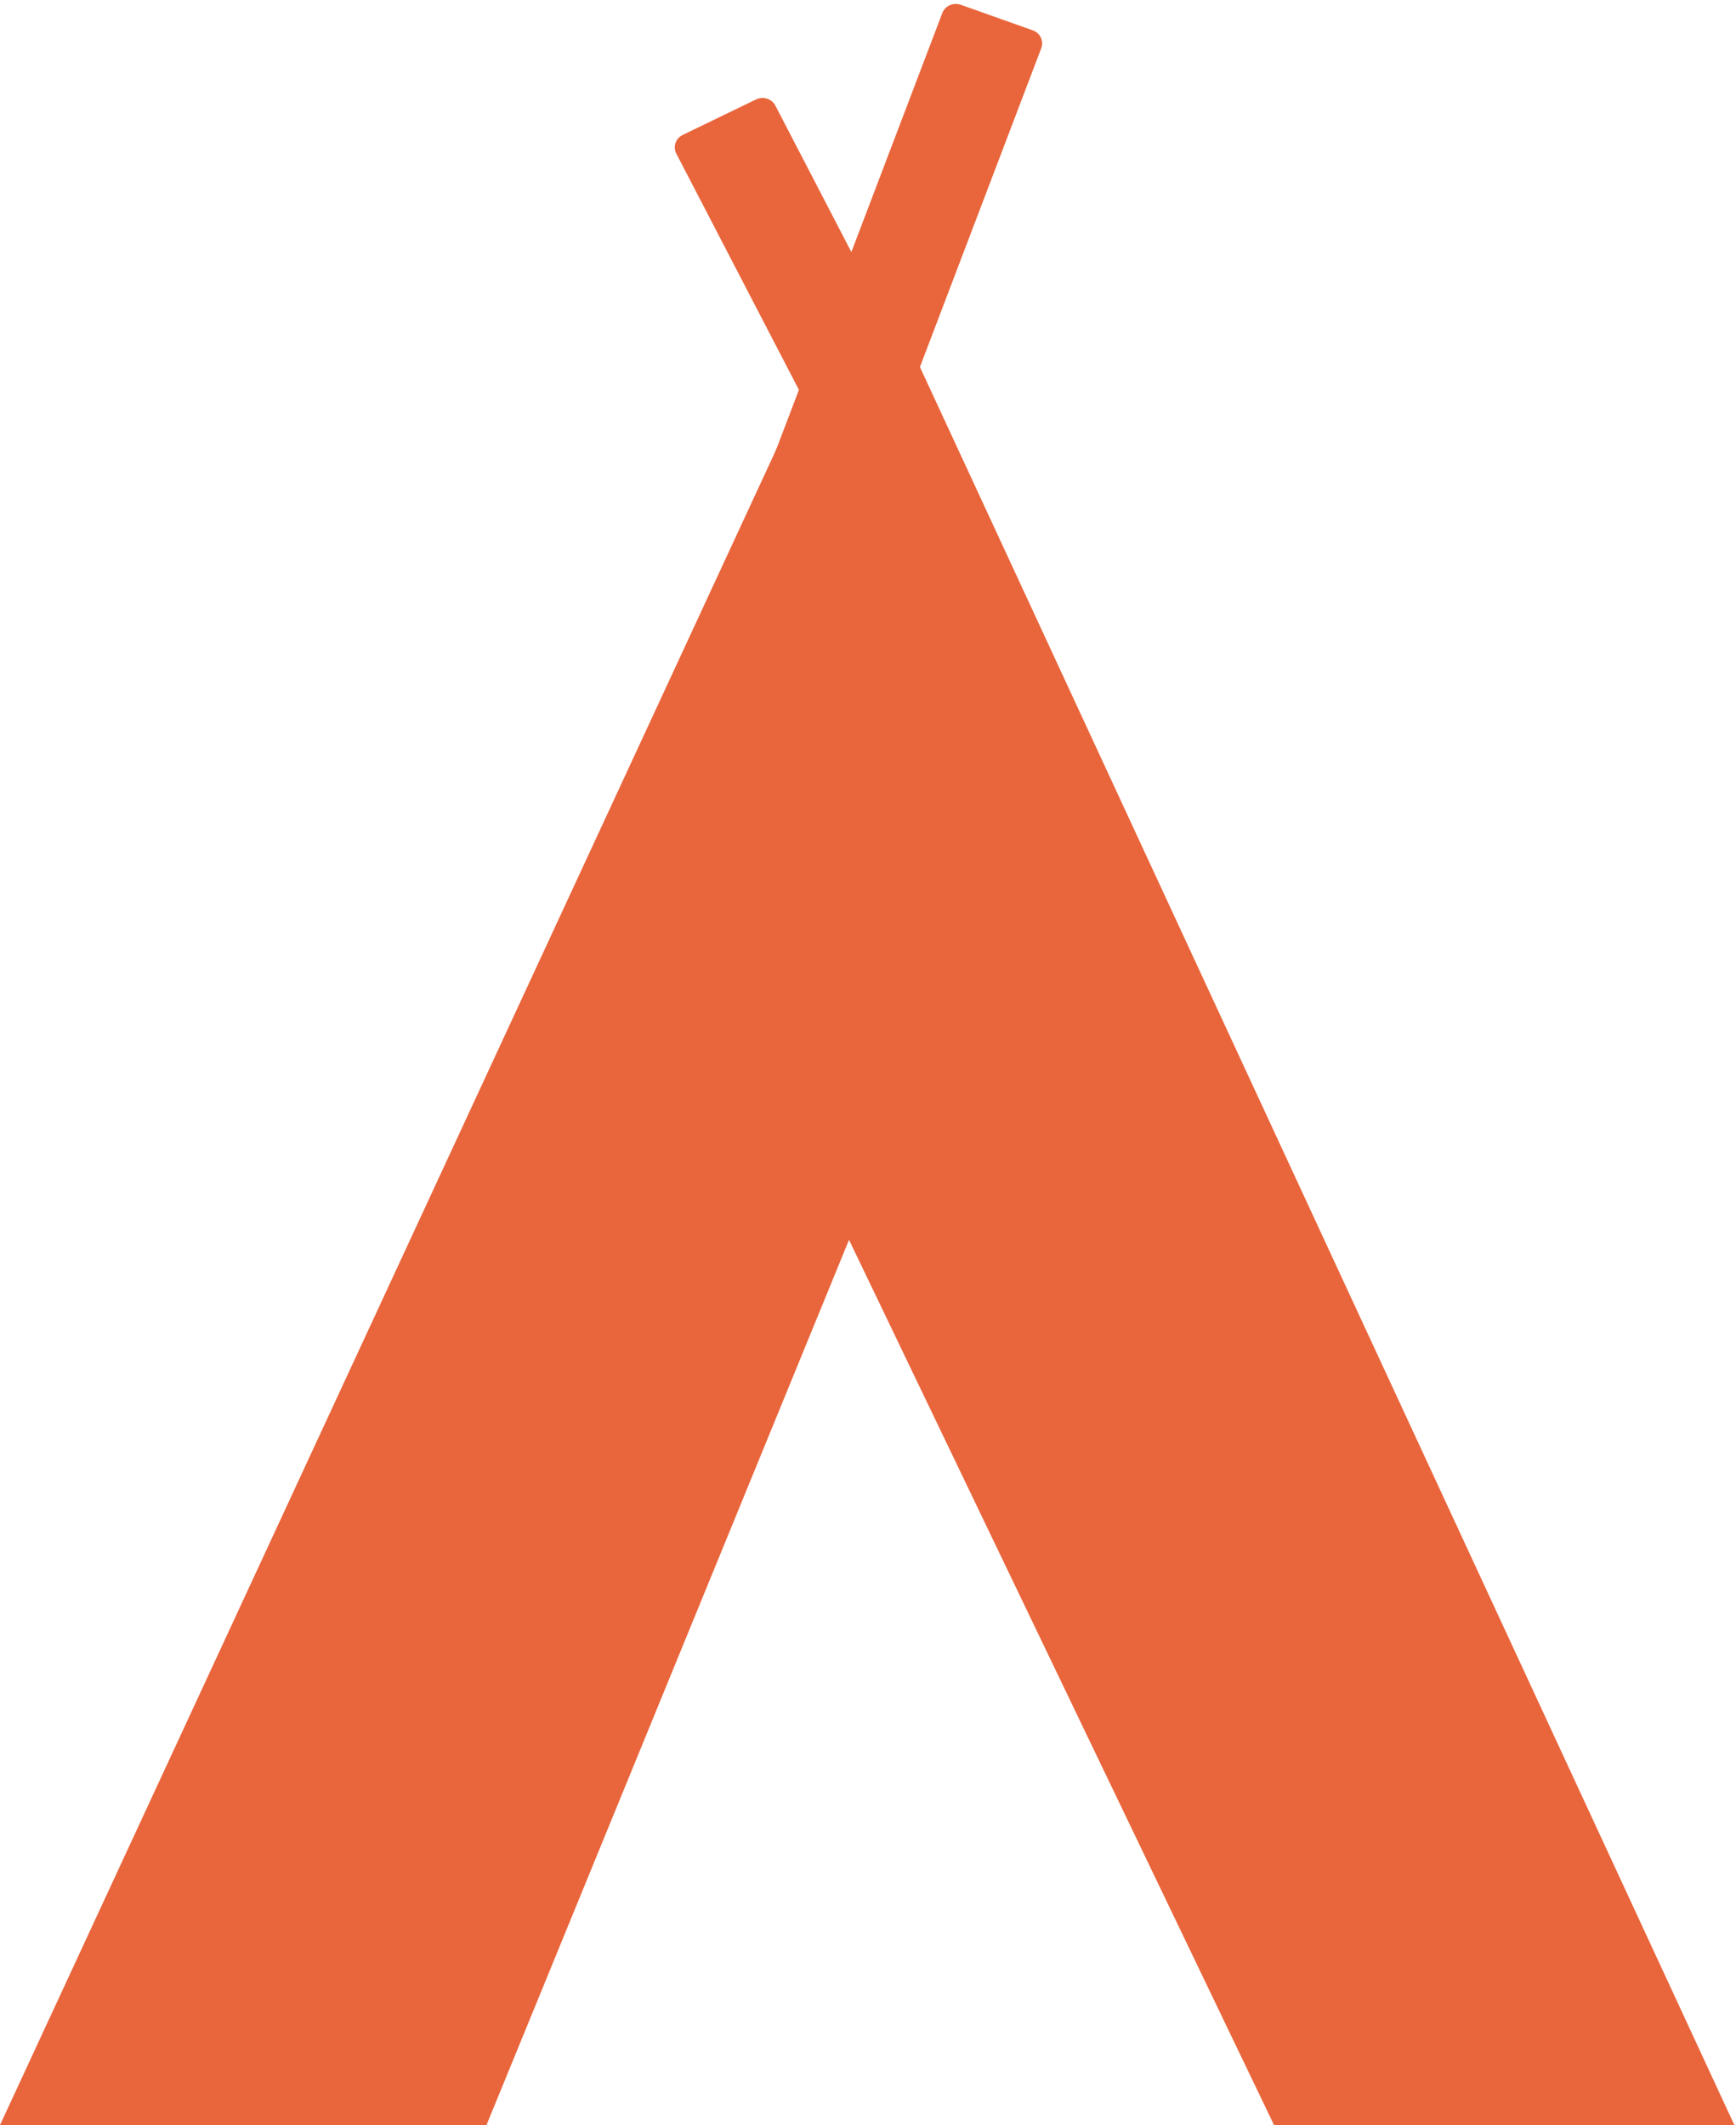 <svg width="549" height="672" viewBox="0 0 549 672" fill="none" xmlns="http://www.w3.org/2000/svg">
<path d="M0 671.999L271.346 86.309H277.137L548.483 671.999H402.91L197.857 244.941L329.118 244.062L153.846 671.999H0Z" fill="#E9653B"/>
<path d="M239.104 31.442L215.905 42.67C213.659 43.757 212.751 46.397 213.877 48.567L278.152 172.41C279.278 174.579 282.012 175.456 284.258 174.369L307.457 163.141C309.703 162.054 310.611 159.414 309.485 157.244L245.21 33.401C244.084 31.232 241.35 30.355 239.104 31.442Z" fill="#E9653B"/>
<path d="M326.596 9.591L303.845 1.516C301.486 0.679 298.871 1.846 298.005 4.124L237.503 163.092C236.636 165.369 237.846 167.894 240.204 168.732L262.955 176.806C265.314 177.643 267.929 176.476 268.796 174.198L329.297 15.231C330.164 12.953 328.955 10.428 326.596 9.591Z" fill="#E9653B"/>
</svg>
